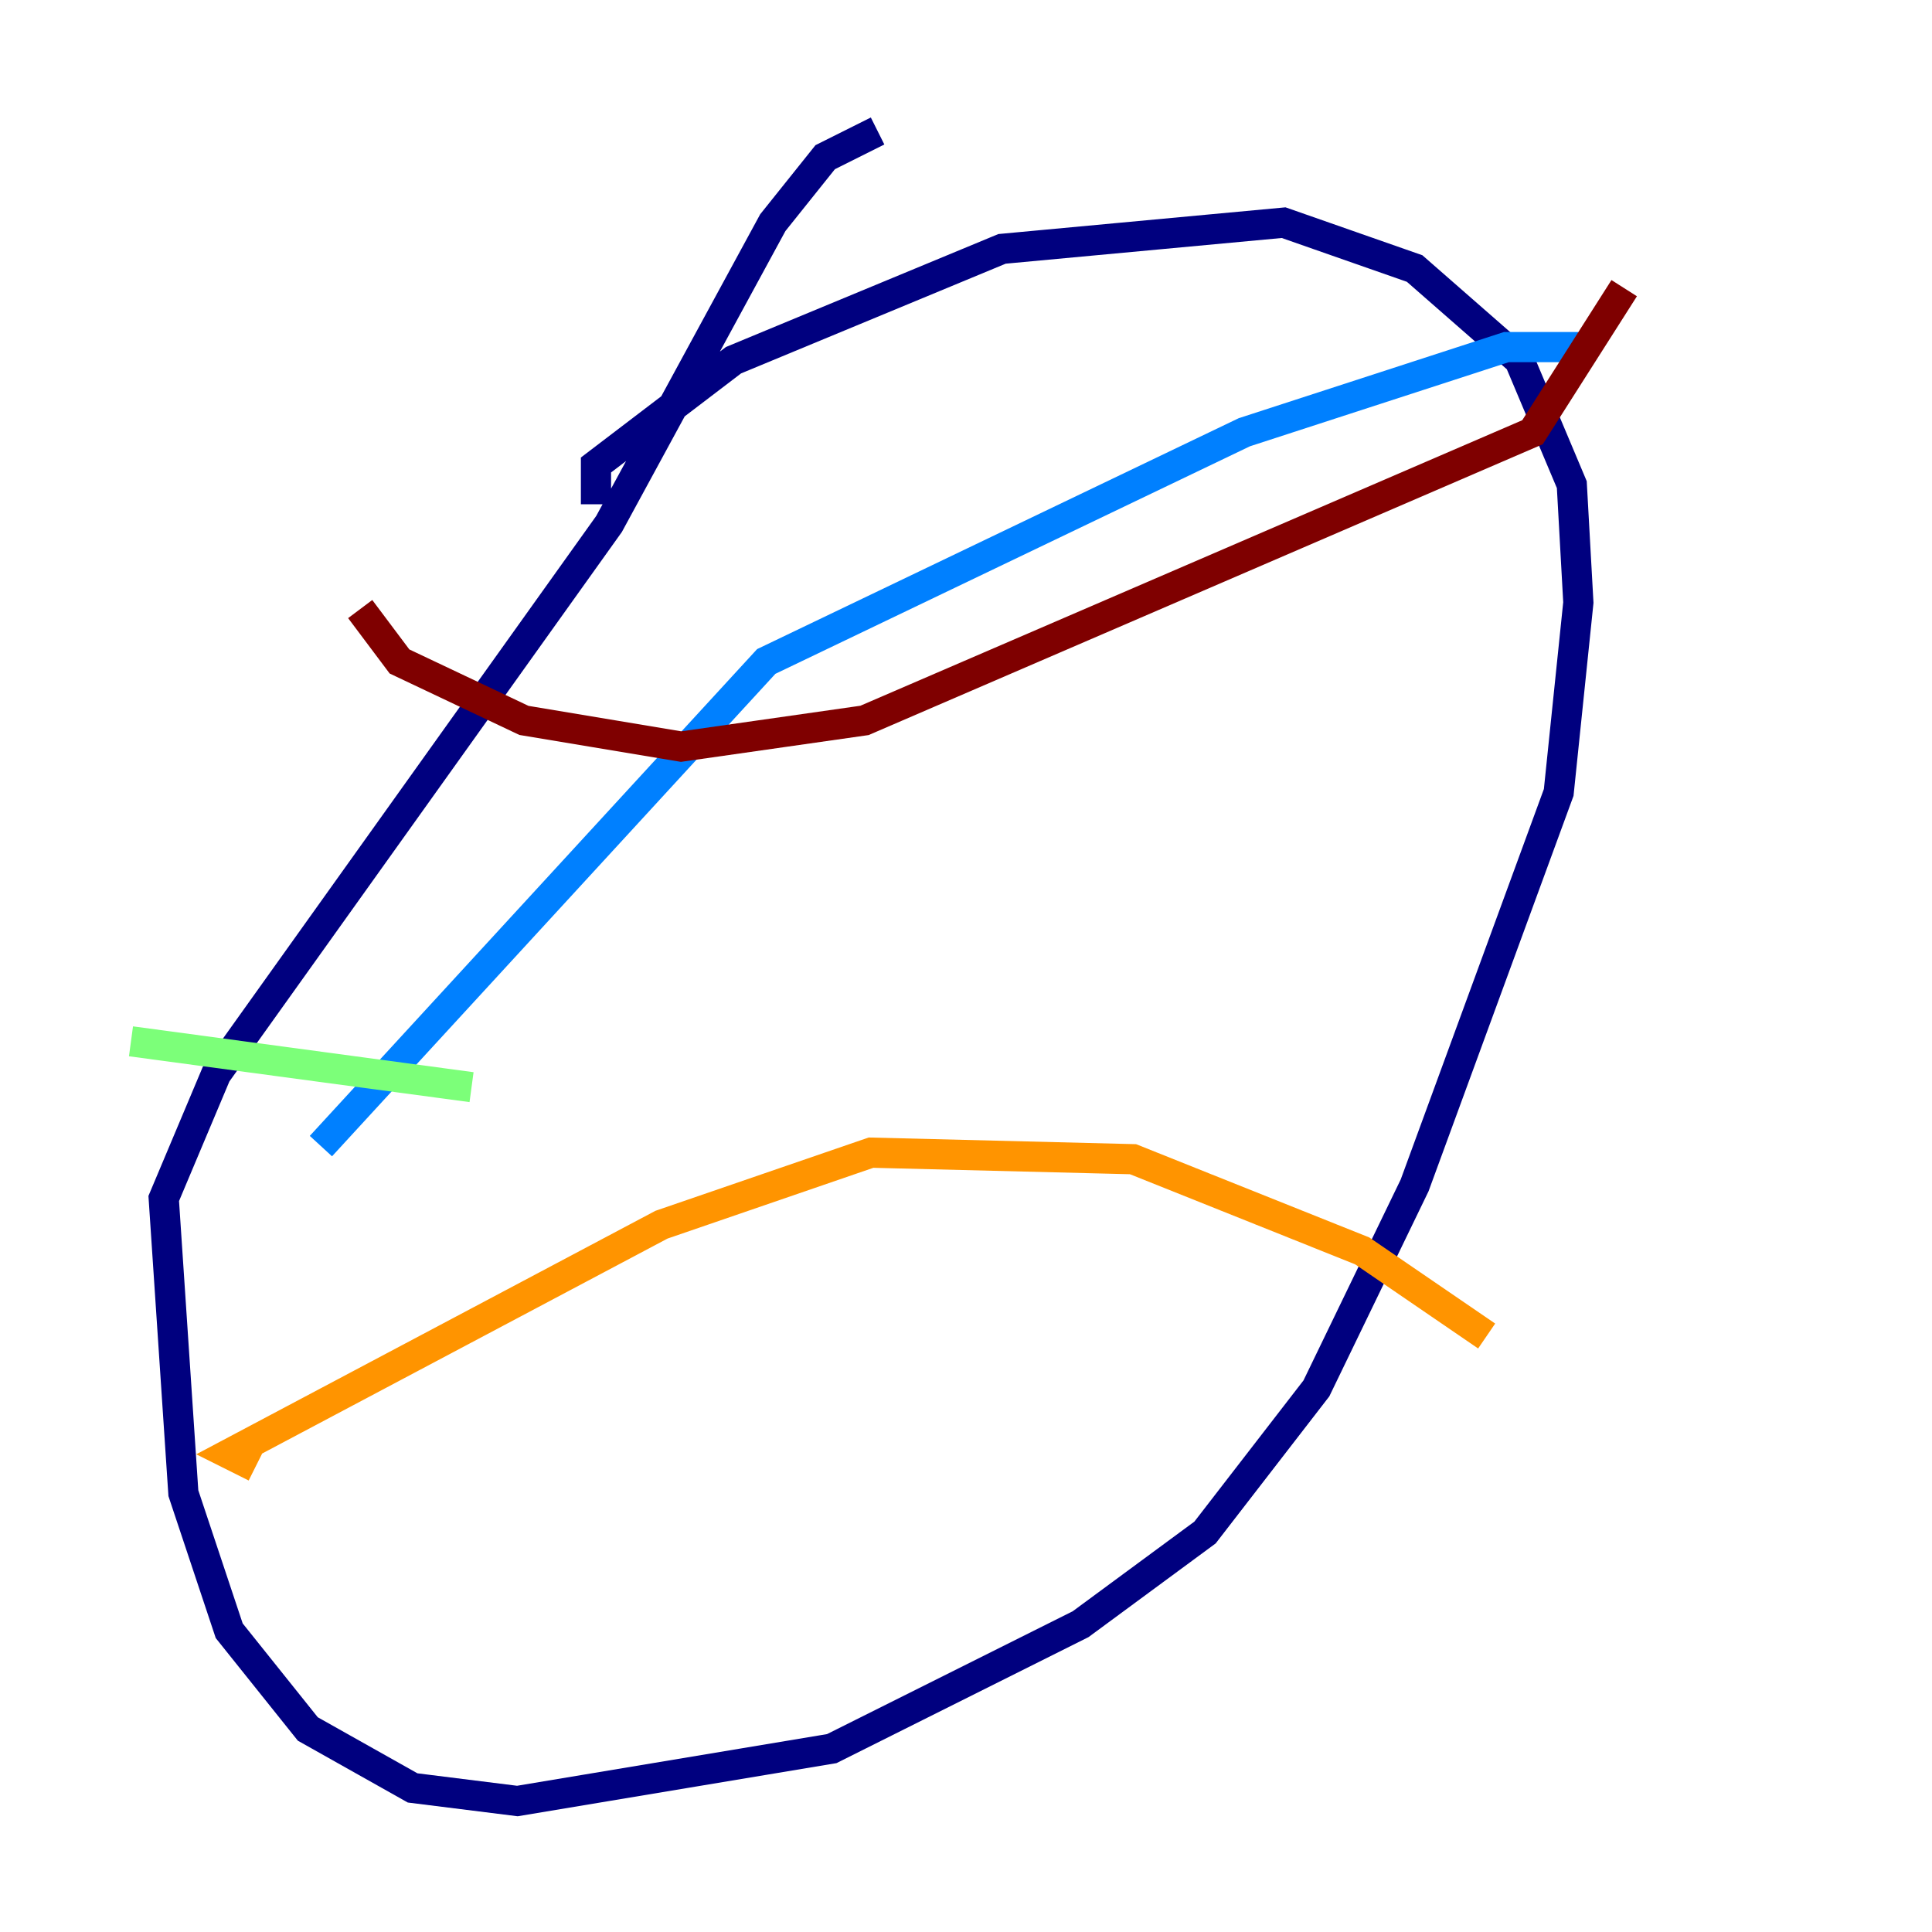<?xml version="1.0" encoding="utf-8" ?>
<svg baseProfile="tiny" height="128" version="1.2" viewBox="0,0,128,128" width="128" xmlns="http://www.w3.org/2000/svg" xmlns:ev="http://www.w3.org/2001/xml-events" xmlns:xlink="http://www.w3.org/1999/xlink"><defs /><polyline fill="none" points="39.485,33.41 39.485,30.807 48.597,23.864 66.386,16.488 85.044,14.752 93.722,17.79 100.664,23.864 104.136,32.108 104.57,39.919 103.268,52.502 93.722,78.536 87.214,91.986 79.837,101.532 71.593,107.607 55.105,115.851 34.278,119.322 27.336,118.454 20.393,114.549 15.186,108.041 12.149,98.929 10.848,79.403 14.319,71.159 40.352,34.712 51.2,14.752 54.671,10.414 58.142,8.678" stroke="#00007f" stroke-width="2" /><polyline fill="none" points="104.57,22.997 99.797,22.997 82.441,28.637 50.766,43.824 21.261,75.932" stroke="#0080ff" stroke-width="2" /><polyline fill="none" points="31.241,72.027 8.678,68.99" stroke="#7cff79" stroke-width="2" /><polyline fill="none" points="16.922,97.193 15.186,96.325 43.824,81.139 57.709,76.366 75.064,76.8 90.251,82.875 98.495,88.515" stroke="#ff9400" stroke-width="2" /><polyline fill="none" points="23.864,40.352 26.468,43.824 34.712,47.729 45.125,49.464 57.275,47.729 101.532,28.637 107.607,19.091" stroke="#7f0000" stroke-width="2" /></svg>